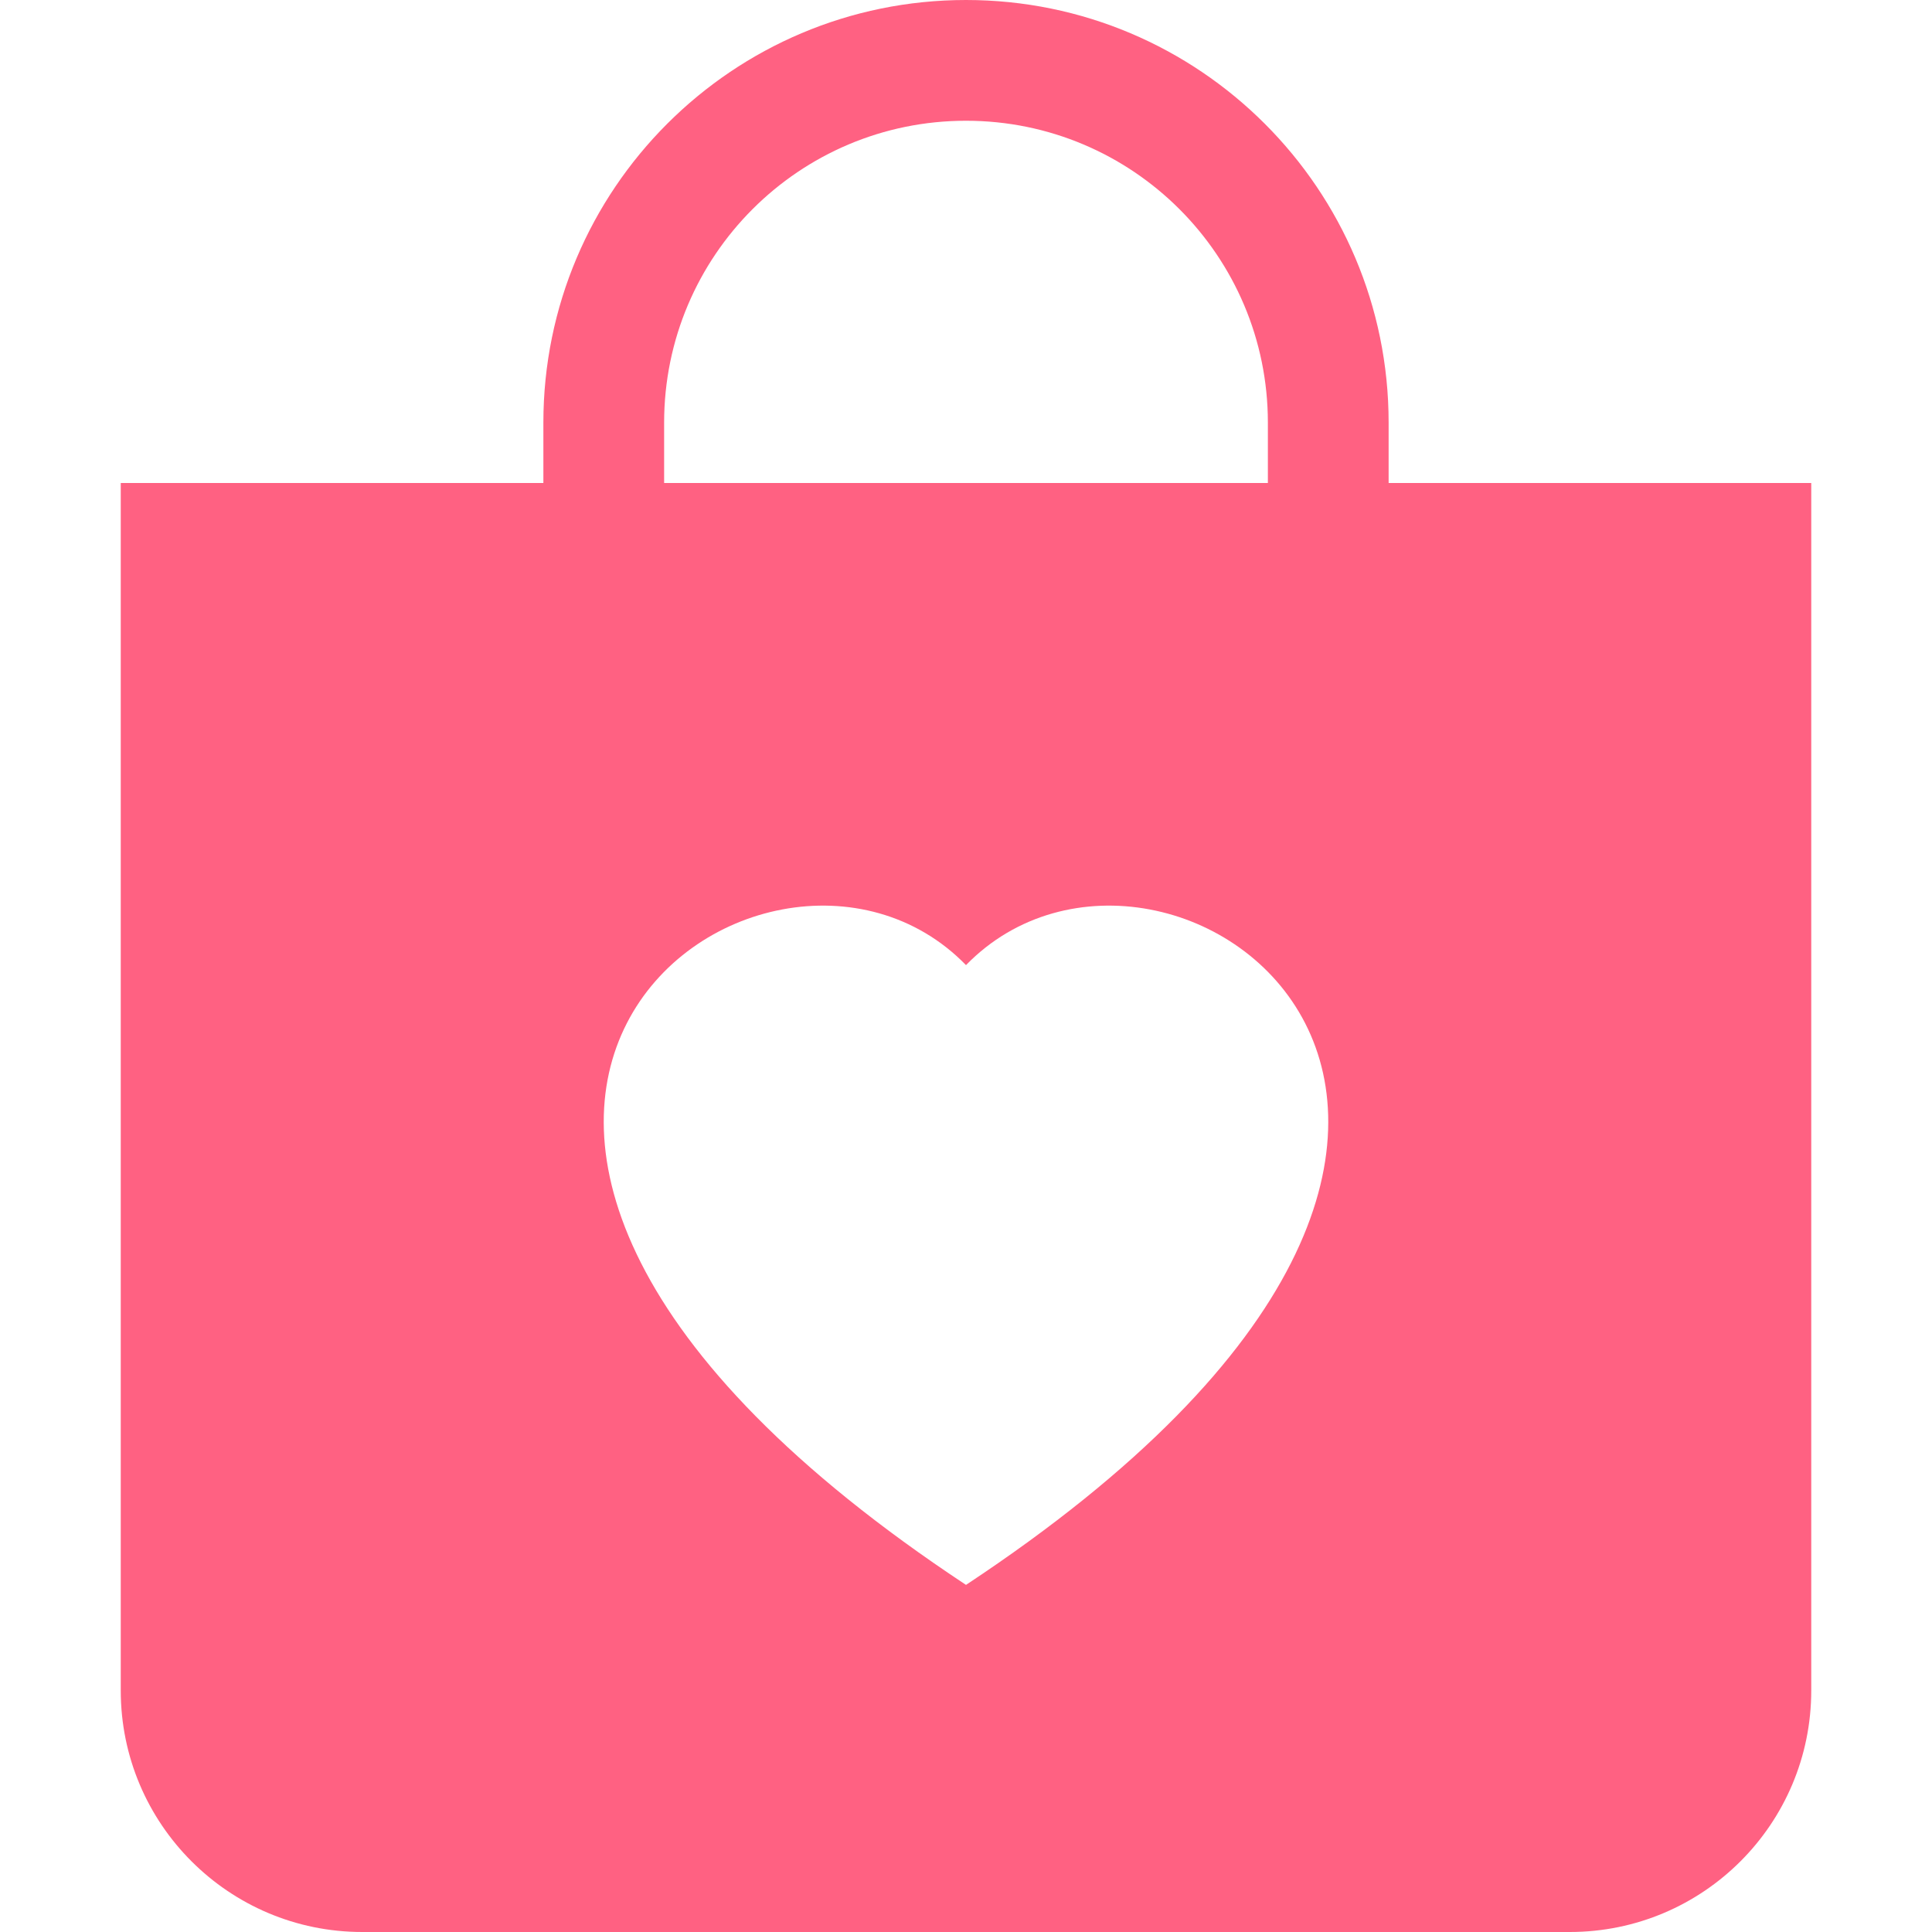 <svg width="24" height="24" viewBox="0 0 24 24" fill="none" xmlns="http://www.w3.org/2000/svg">
<path d="M17.25 6V5.25C17.25 2.351 14.899 0 12 0C9.101 0 6.75 2.351 6.75 5.25V6H1.5V21C1.5 22.657 2.843 24 4.5 24H19.5C21.157 24 22.5 22.657 22.5 21V6H17.25ZM12 1.5C14.071 1.5 15.75 3.179 15.75 5.25V6H8.25V5.25C8.25 3.179 9.929 1.5 12 1.5ZM12 11.989C14.497 9.423 20.738 13.914 12 19.688C3.262 13.914 9.503 9.423 12 11.989Z" fill="#FF6182"/>
</svg>
